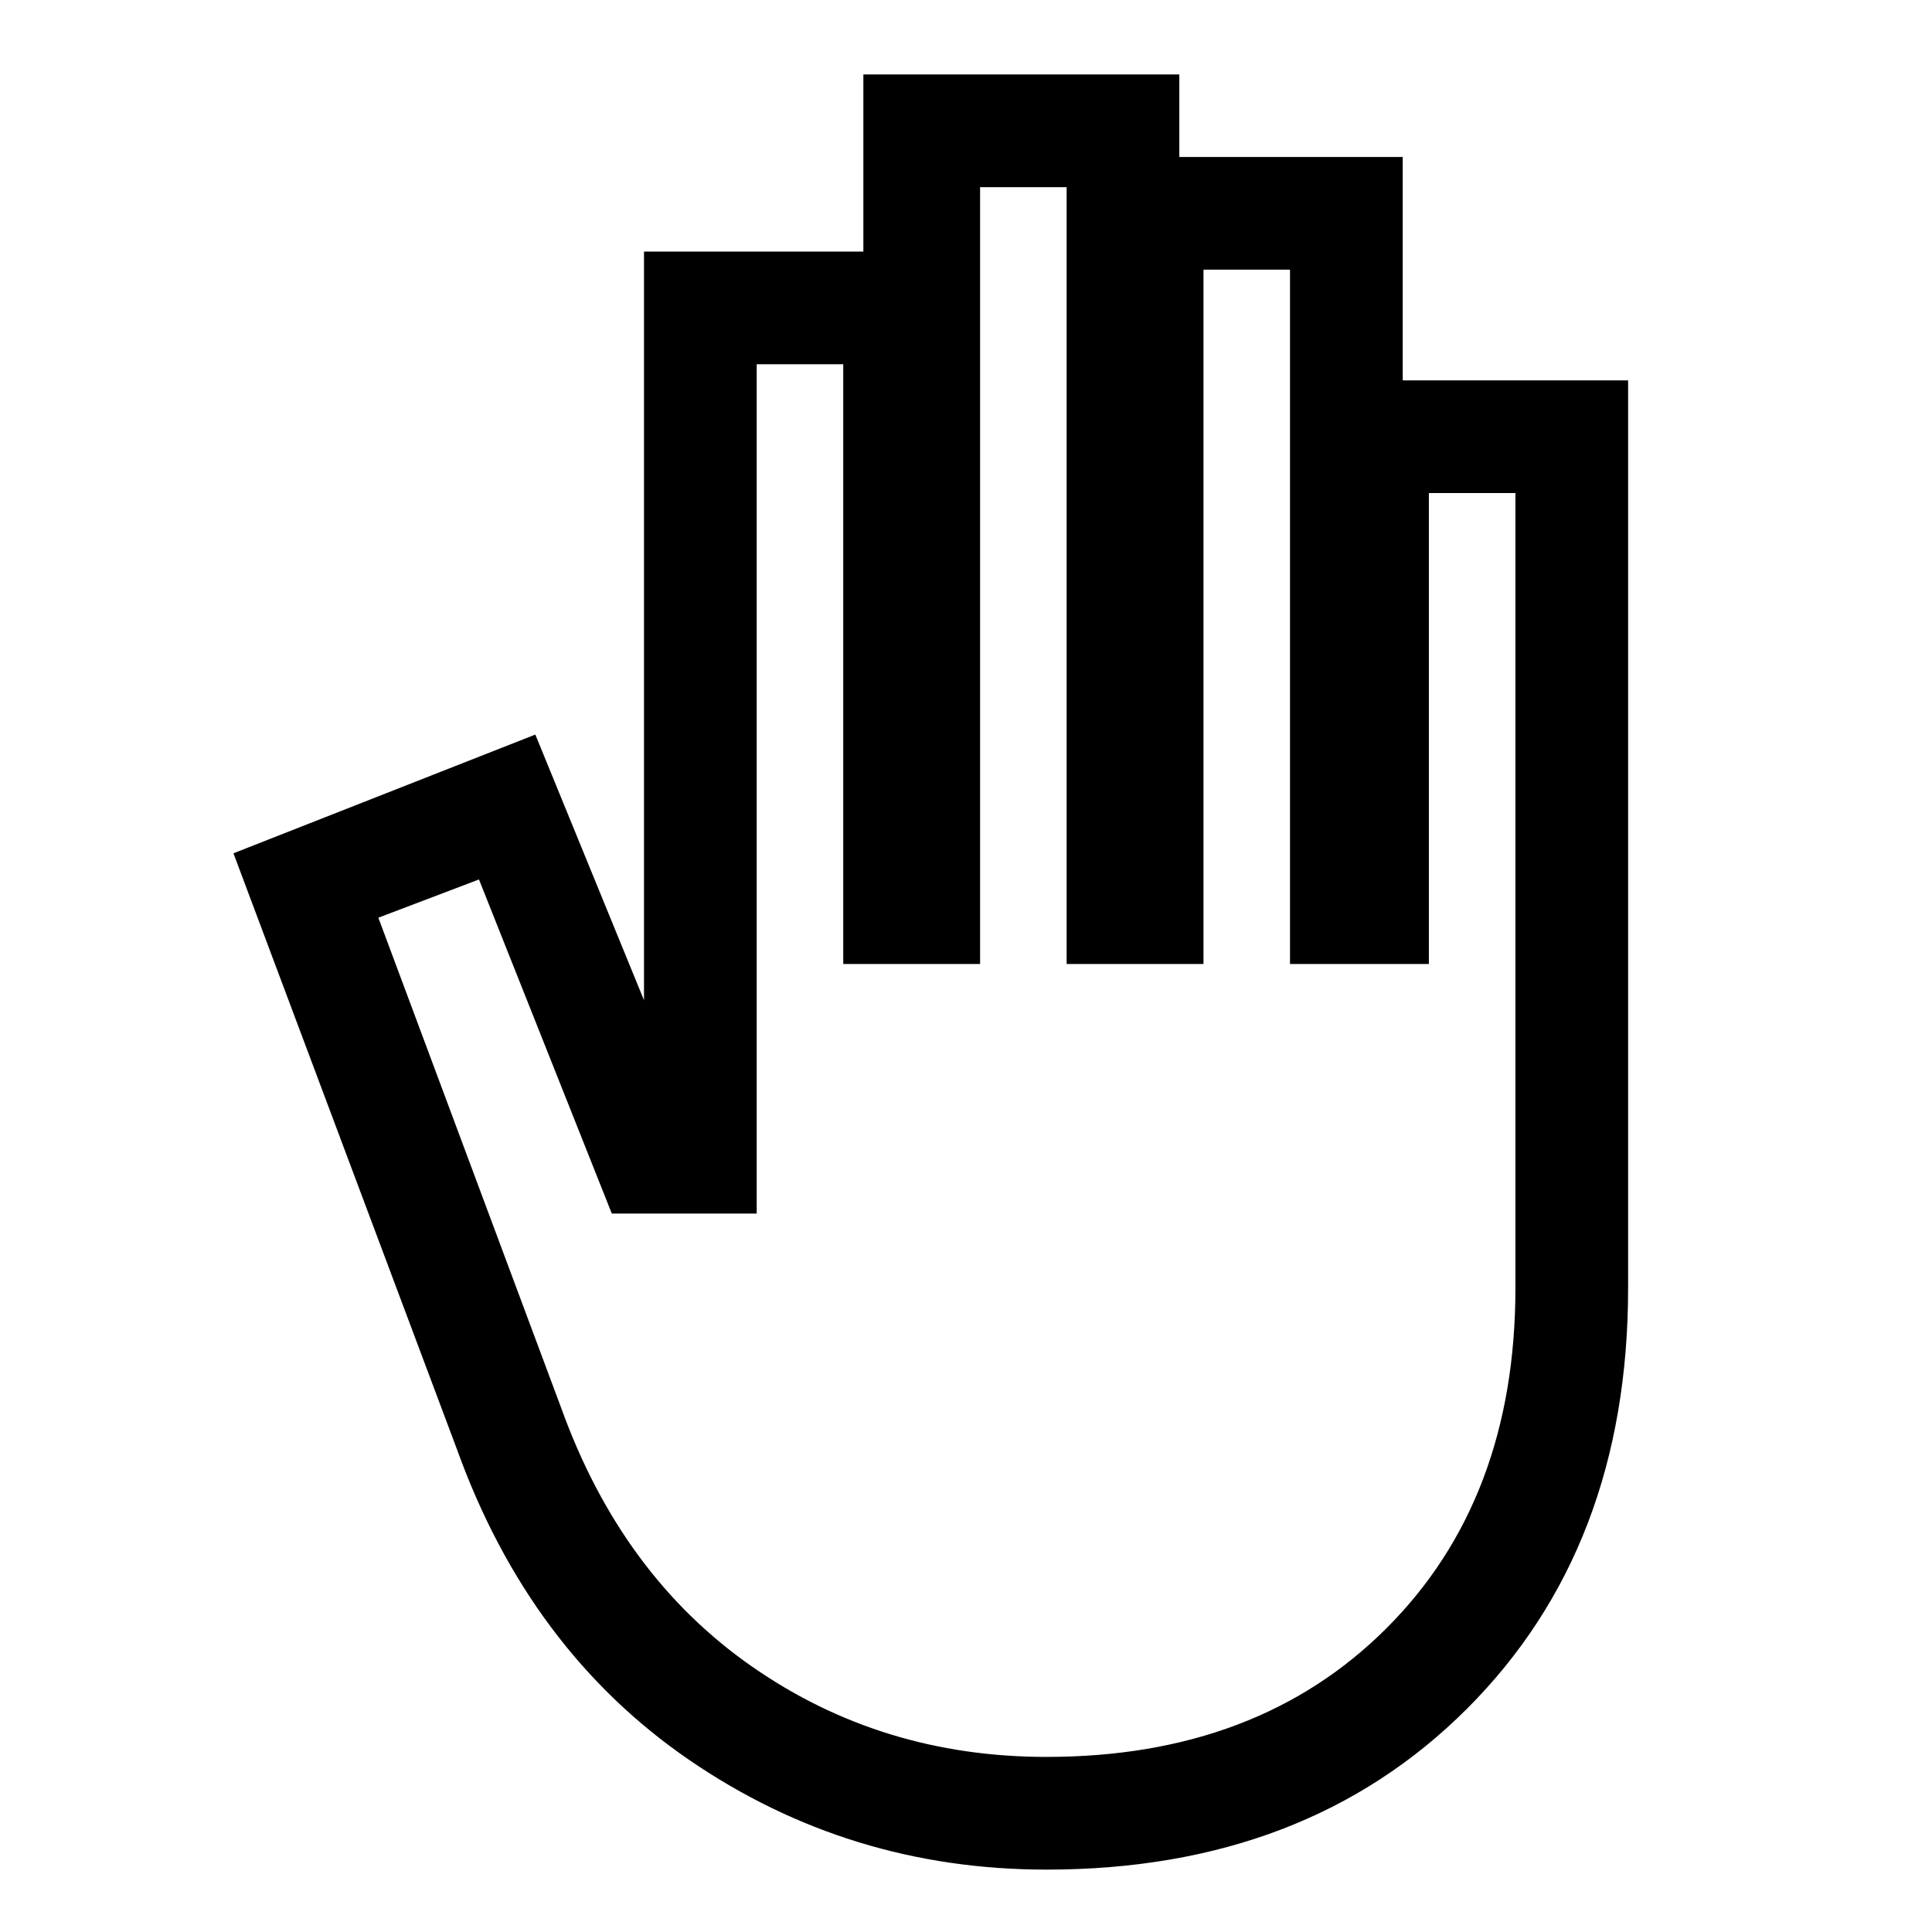 <svg xmlns="http://www.w3.org/2000/svg" height="24" width="24"><path d="M13 23.225q-2.45 0-4.438-1.362Q6.575 20.5 5.675 18L2.9 10.6l3.75-1.475 1.35 3.3v-9.3h2.725v-2.2h3.925V1.95h2.775v2.775h2.8V16q0 3.225-2 5.225-2 2-5.225 2Zm0-1.4q2.625 0 4.225-1.6 1.6-1.6 1.6-4.225V6.125H17.75v5.85h-1.725V3.35H14.95v8.625h-1.7v-9.65h-1.075v9.65h-1.7v-7.45H9.4v10.55H7.6l-1.65-4.15-1.25.475 2.275 6.1q.75 2.075 2.363 3.2Q10.95 21.825 13 21.825Z"/></svg>